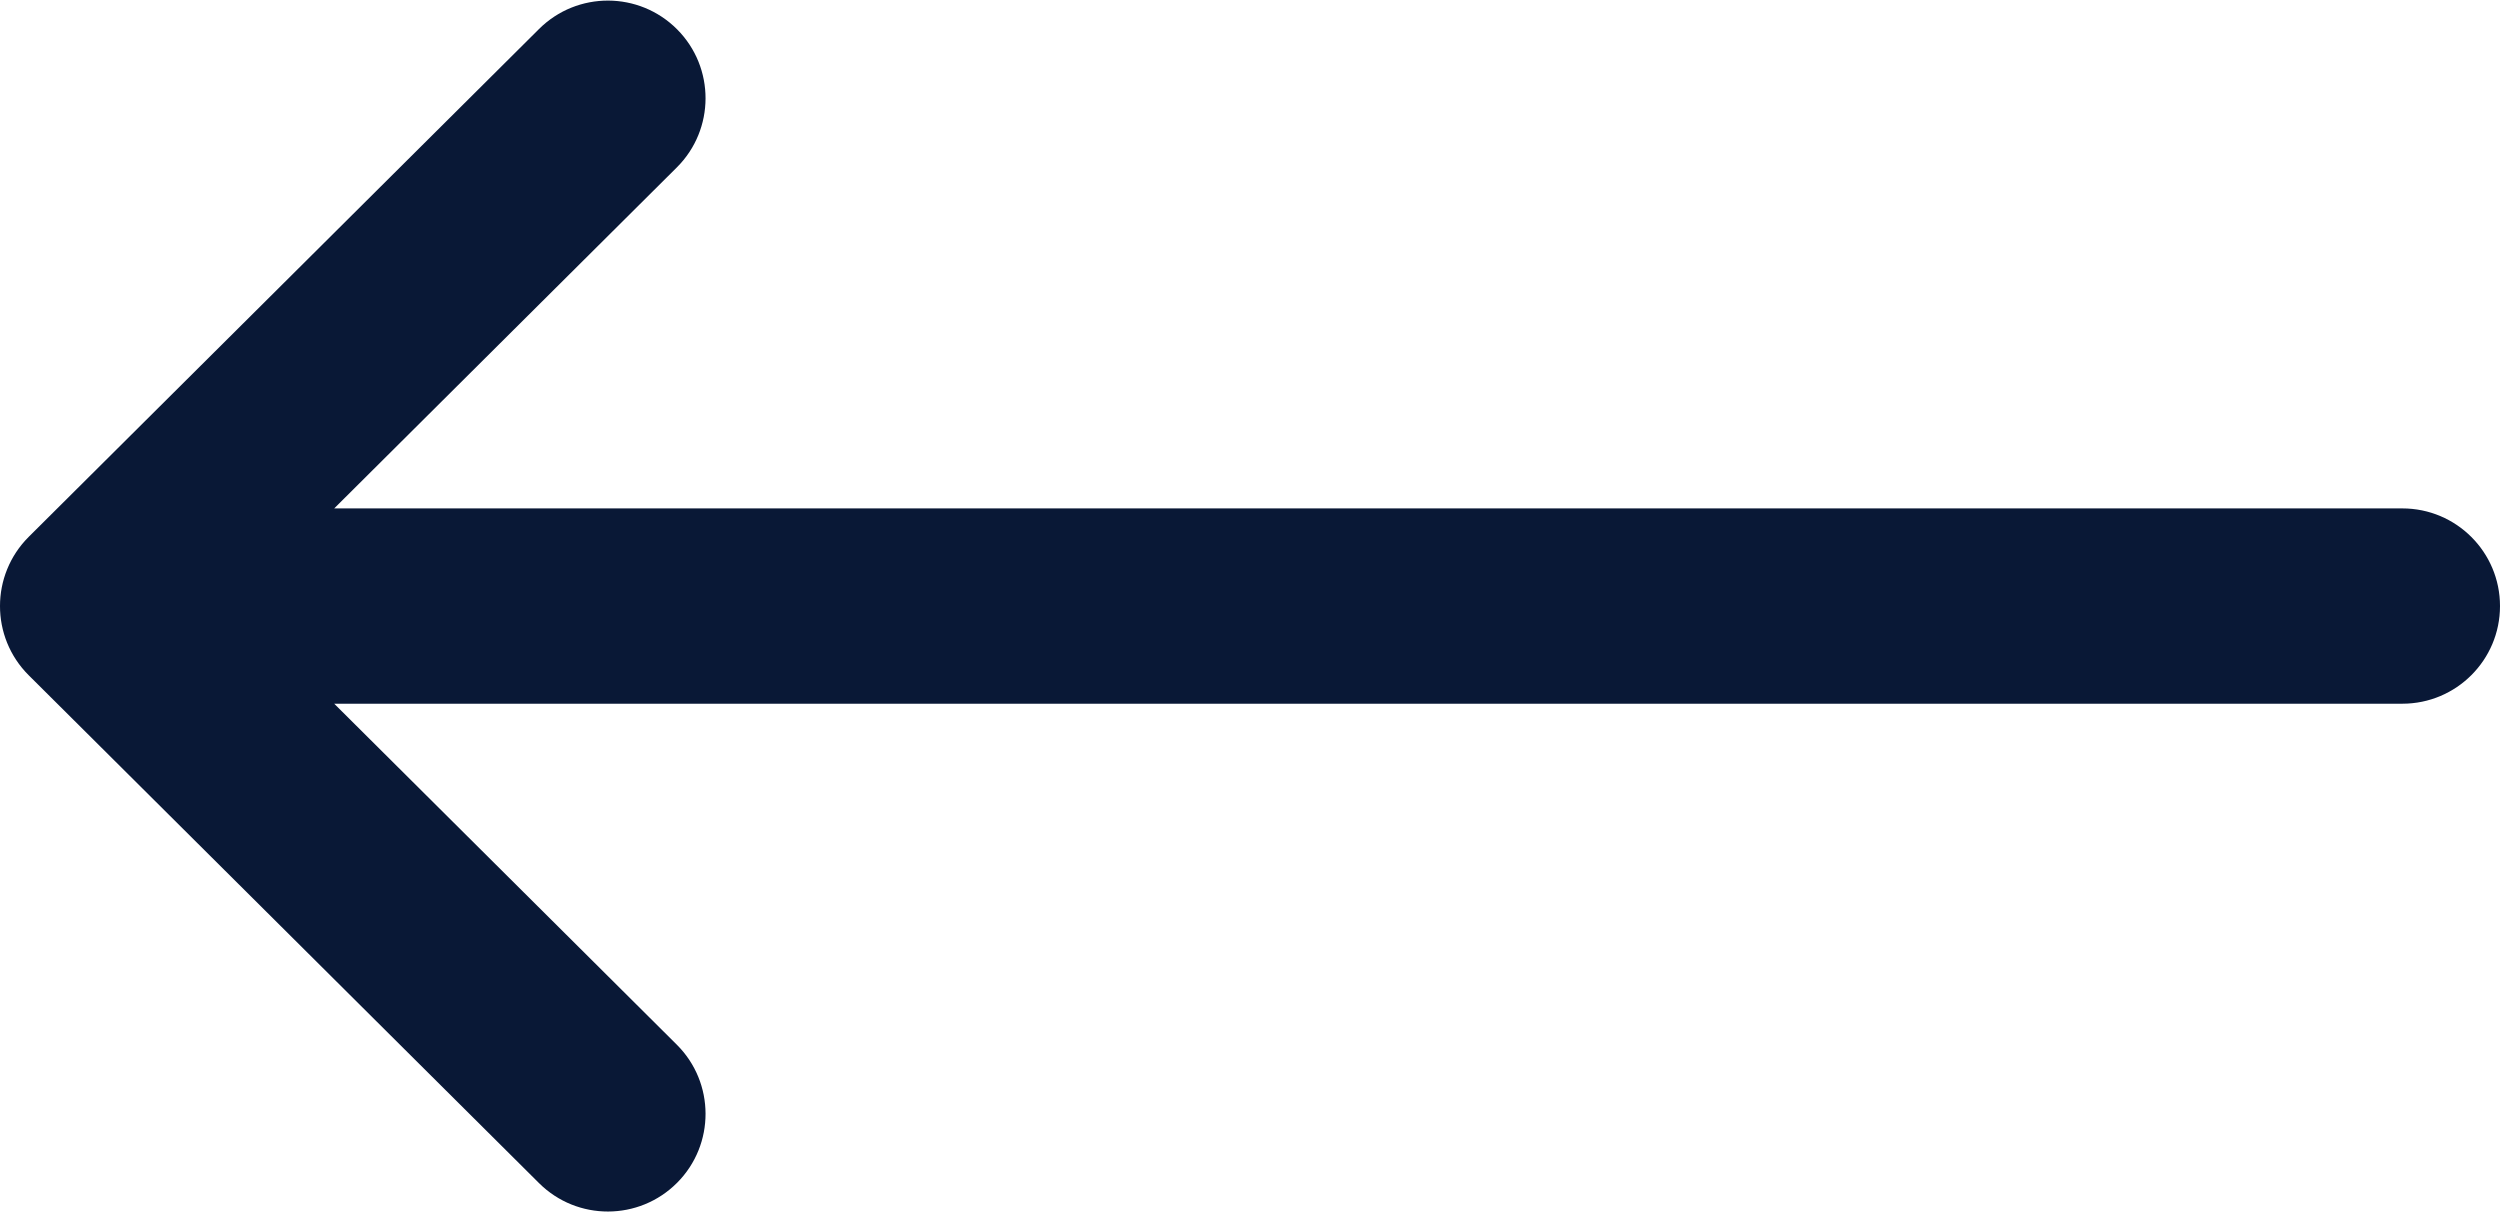<svg width="66" height="32" viewBox="0 0 66 32" fill="none" xmlns="http://www.w3.org/2000/svg">
<path d="M0.756 14.175C0.757 14.174 0.758 14.173 0.758 14.173L14.23 0.766C15.239 -0.238 16.871 -0.234 17.876 0.775C18.88 1.784 18.876 3.417 17.867 4.421L8.823 13.422H63.422C64.846 13.422 66 14.576 66 16C66 17.424 64.846 18.578 63.422 18.578H8.823L17.867 27.579C18.876 28.583 18.88 30.216 17.876 31.225C16.871 32.234 15.239 32.238 14.23 31.234L0.758 17.827C0.758 17.827 0.757 17.826 0.756 17.825C-0.254 16.817 -0.25 15.18 0.756 14.175Z" fill="#091836"/>
</svg>
